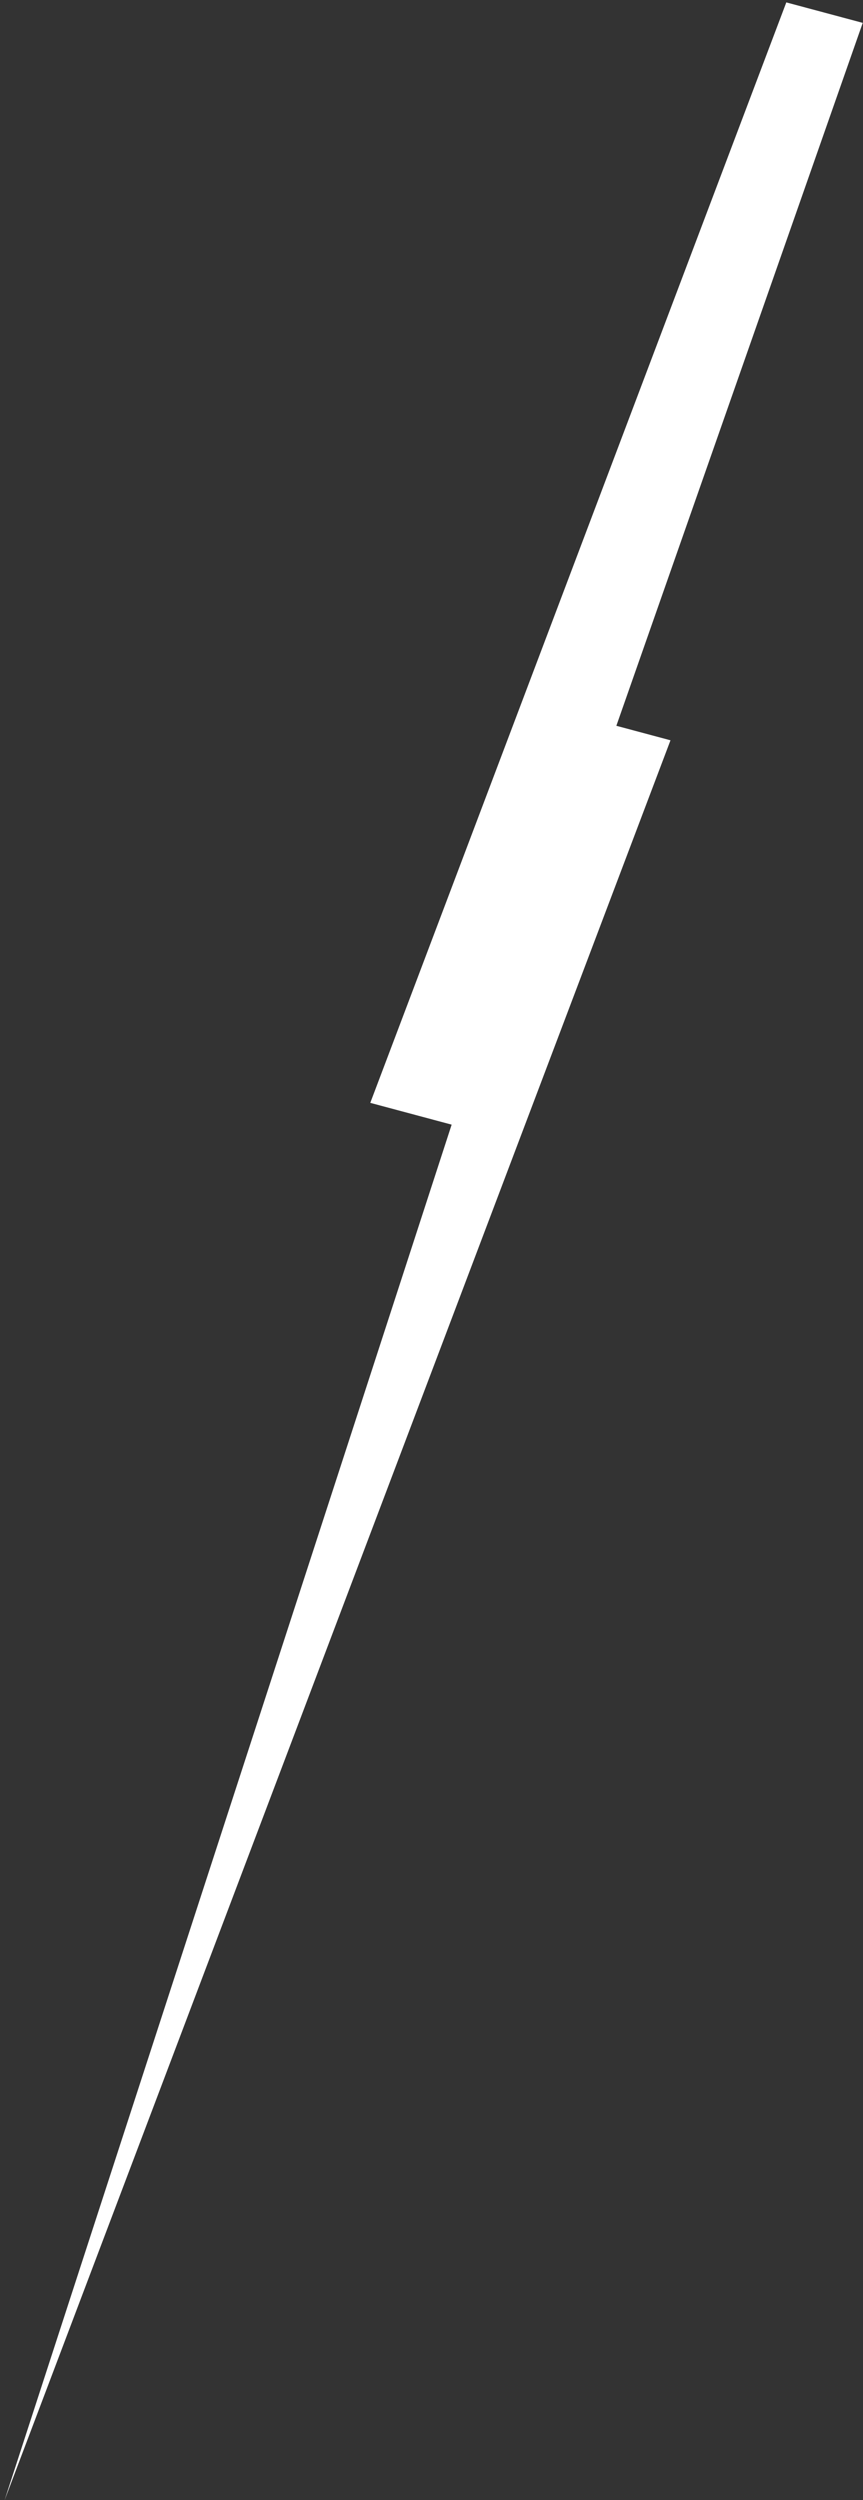 <svg width="165px" height="478px" viewBox="0 0 165 478" version="1.1" xmlns="http://www.w3.org/2000/svg" xmlns:xlink="http://www.w3.org/1999/xlink" xmlns:sketch="http://www.bohemiancoding.com/sketch/ns"><rect x="0" y="0" width="165" height="478" fill="#333333" stroke="none"/><title>Shape</title><desc>Created with Sketch.</desc><defs></defs><g id="Page-1" stroke="none" stroke-width="1" fill="none" fill-rule="evenodd" sketch:type="MSPage"><path d="M100.88,-8.998 L90.163,133.004 L100.88,133.004 L64.985,491.002 L79.484,214.814 L63.379,214.814 L85.757,-8.998 L100.88,-8.998 Z" id="Shape" fill="#FFFFFF" sketch:type="MSShapeGroup" transform="translate(82.13, 241.002) rotate(15) translate(-82.13, -241.002) "></path></g></svg>